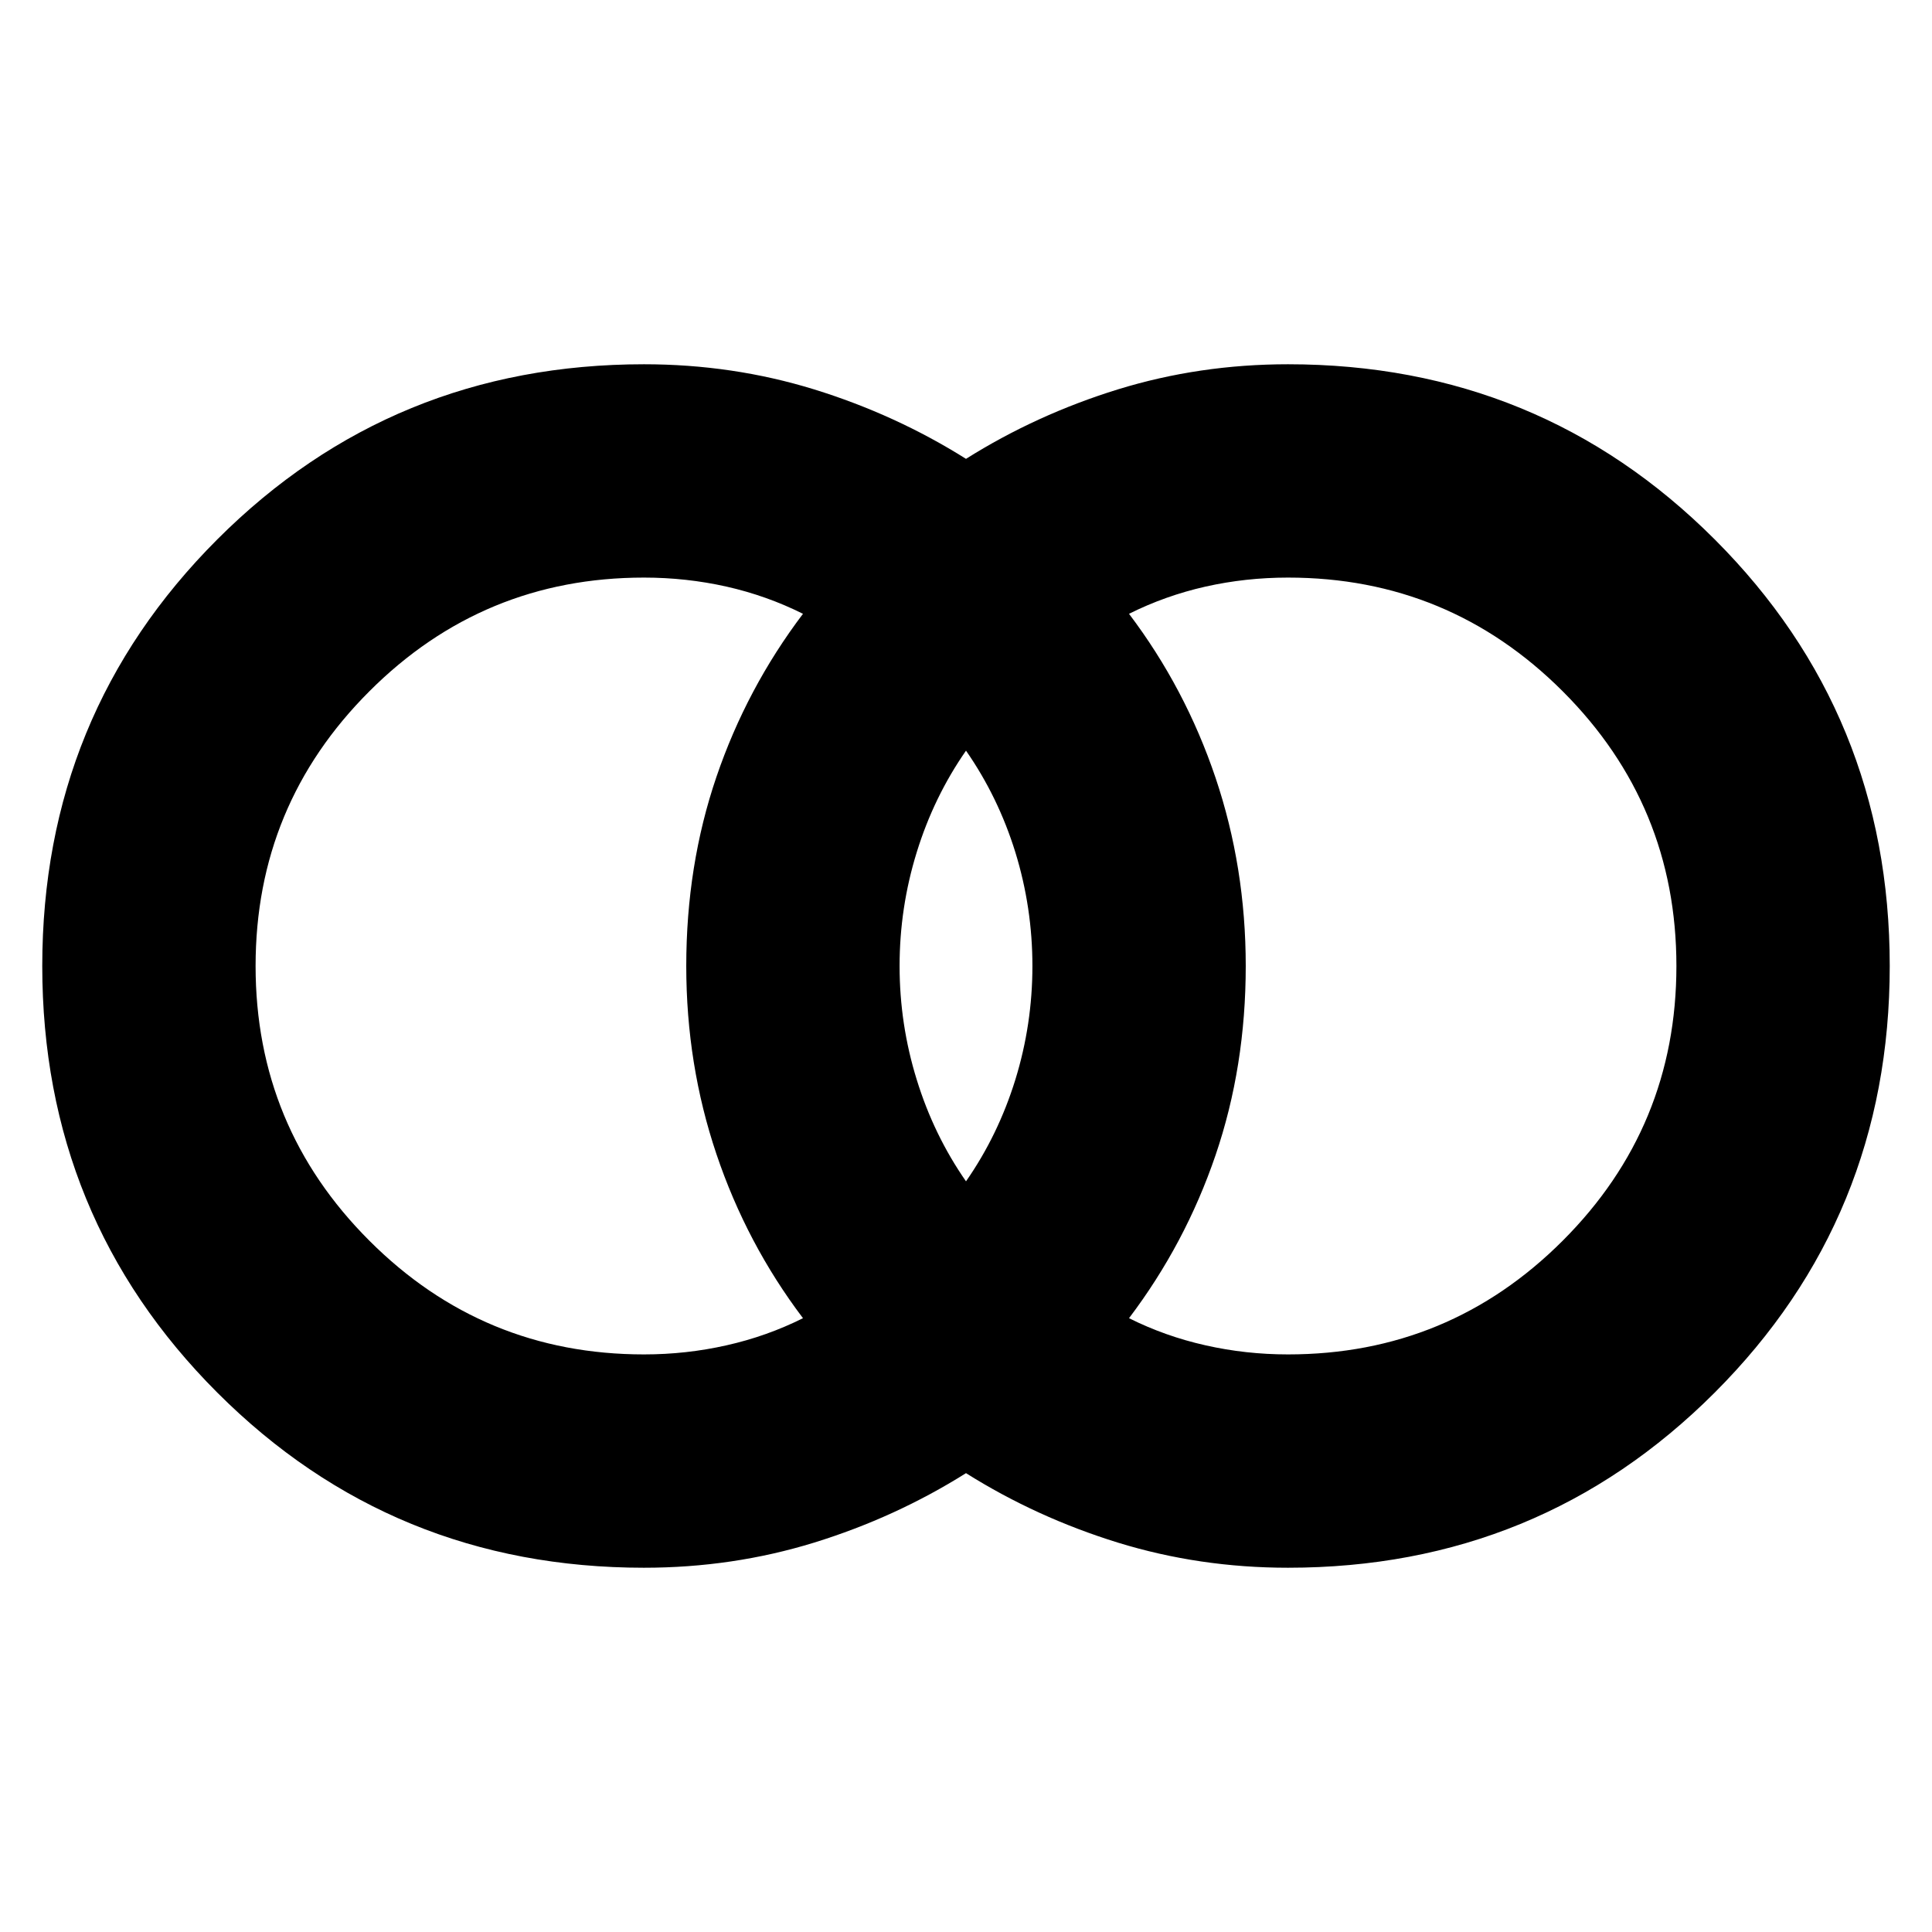 <svg xmlns="http://www.w3.org/2000/svg" height="24" width="24"><path d="M16 16.825q2 0 3.413-1.413Q20.825 14 20.825 12t-1.412-3.412Q18 7.175 16 7.175q-.525 0-1.025.112-.5.113-.95.338.7.925 1.075 2.037.375 1.113.375 2.338 0 1.25-.375 2.35t-1.075 2.025q.45.225.95.337.5.113 1.025.113Zm-4-2.15q.4-.575.613-1.263.212-.687.212-1.412 0-.725-.212-1.413Q12.4 9.9 12 9.325q-.4.575-.612 1.262-.213.688-.213 1.413 0 .725.213 1.412.212.688.612 1.263Zm-4 2.15q.525 0 1.025-.113.5-.112.95-.337-.7-.925-1.075-2.038-.375-1.112-.375-2.337 0-1.25.375-2.35t1.075-2.025q-.45-.225-.95-.338-.5-.112-1.025-.112-2 0-3.412 1.413Q3.175 10 3.175 12t1.413 3.412Q6 16.825 8 16.825Zm0 2.65q-3.125 0-5.3-2.175T.525 12q0-3.125 2.175-5.3T8 4.525q1.1 0 2.113.312Q11.125 5.15 12 5.7q.875-.55 1.887-.863Q14.9 4.525 16 4.525q3.125 0 5.3 2.175t2.175 5.3q0 3.125-2.175 5.3T16 19.475q-1.1 0-2.113-.312Q12.875 18.85 12 18.3q-.875.55-1.887.863-1.013.312-2.113.312Z"/></svg>